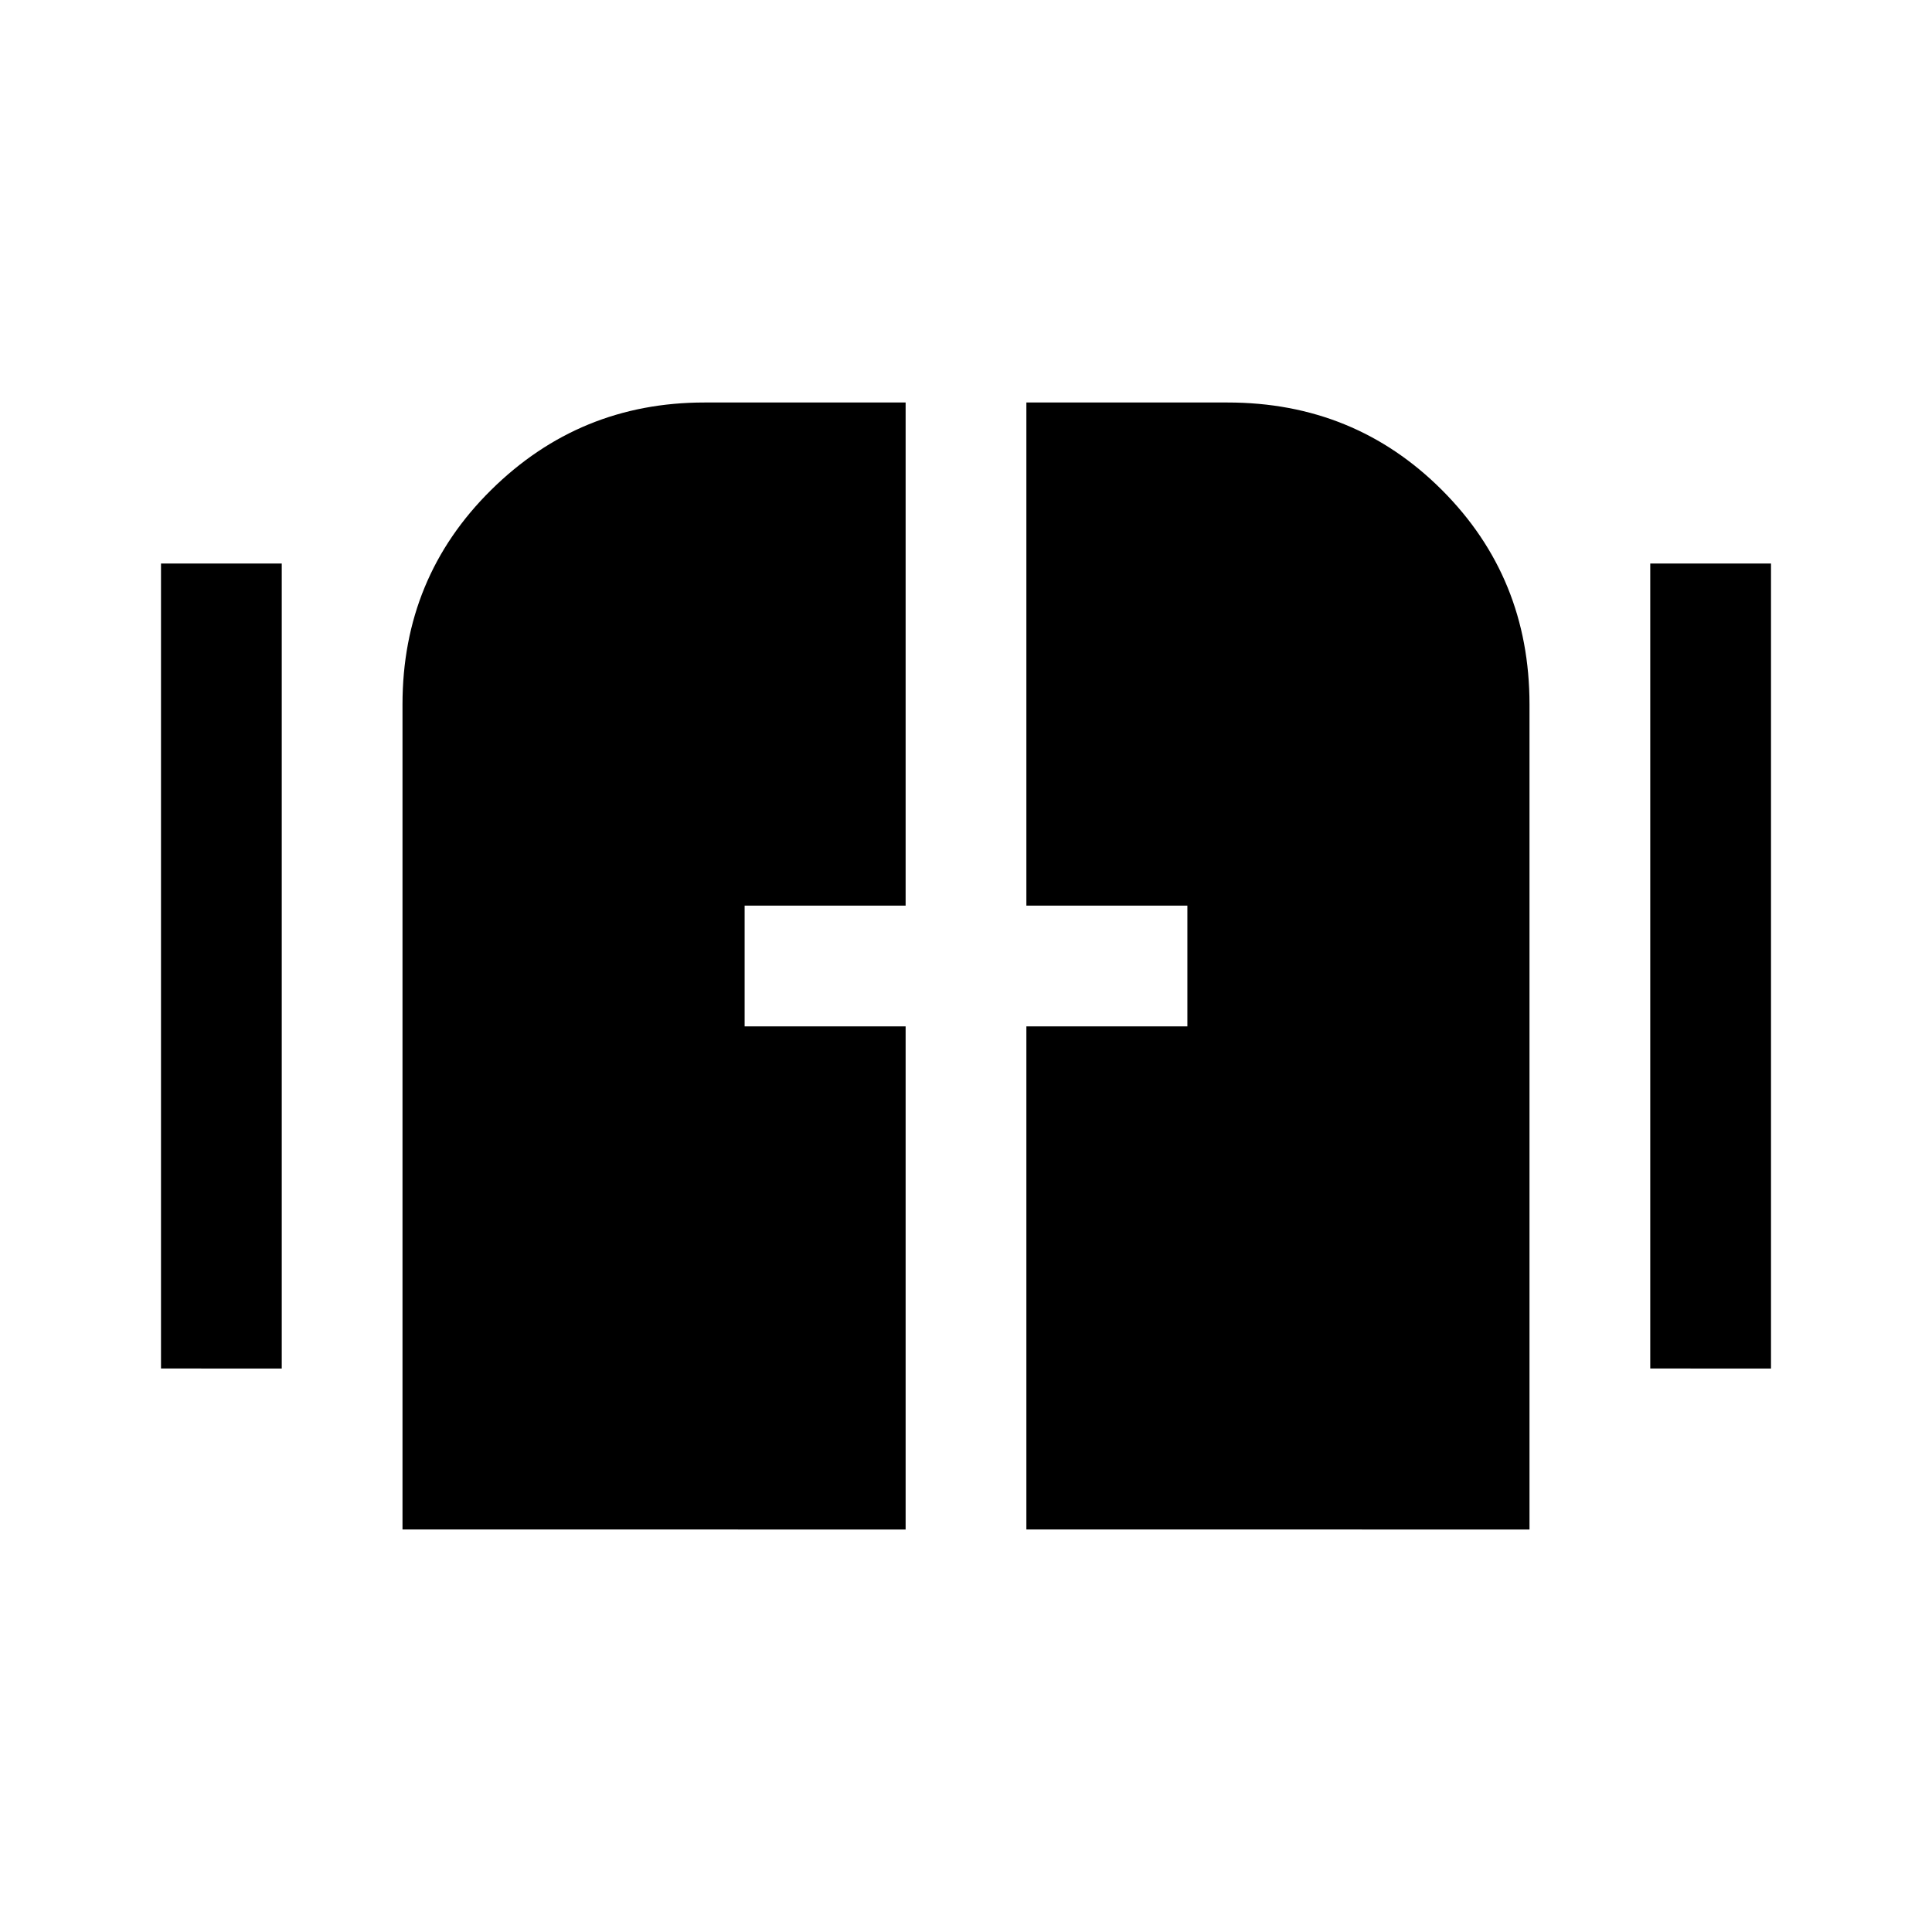 <svg xmlns="http://www.w3.org/2000/svg" height="48" width="48"><path d="M4 34V14h3v20Zm37 0V14h3v20Zm-31 4V17.5q0-3.15 2.2-5.325Q14.4 10 17.5 10h5v12.5h-4v3h4V38Zm15.5 0V25.5h4v-3h-4V10h5q3.15 0 5.325 2.175Q38 14.35 38 17.5V38Z"/></svg>